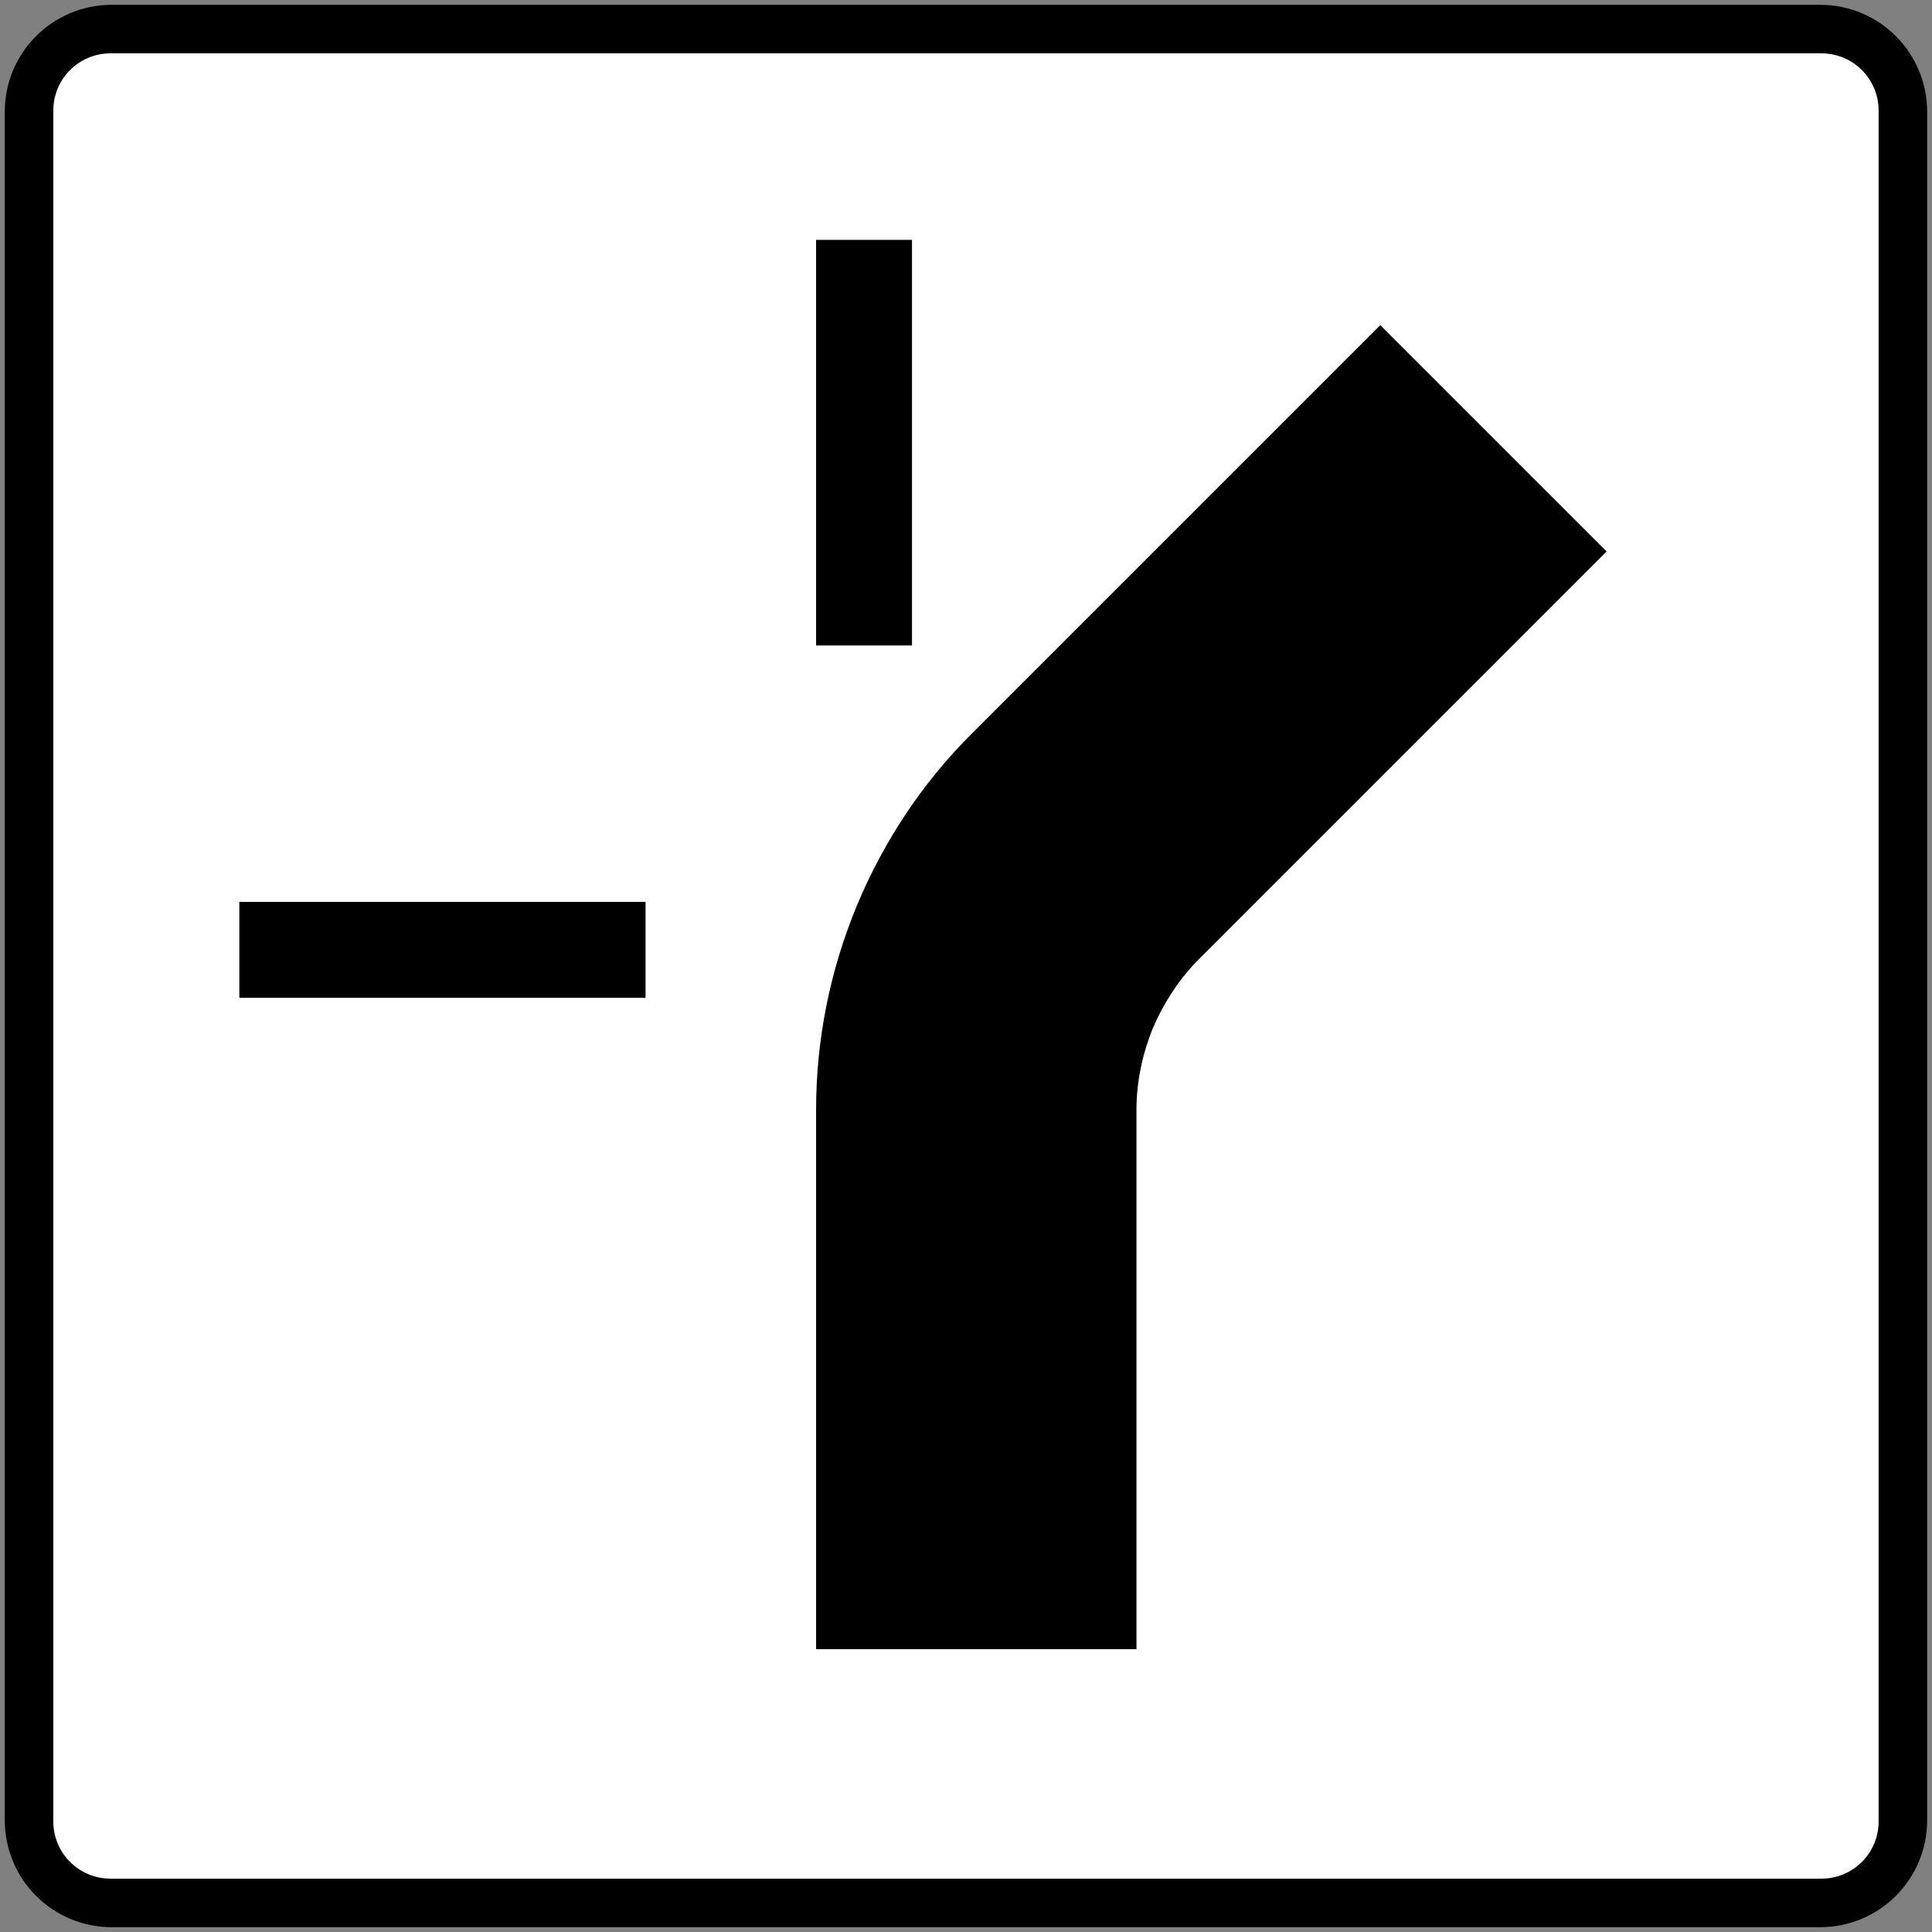 <?xml version="1.0" encoding="UTF-8" standalone="no"?>
<!-- Created with Inkscape (http://www.inkscape.org/) -->

<svg
   width="53.164mm"
   height="53.164mm"
   viewBox="0 0 53.164 53.164"
   version="1.1"
   id="svg1690"
   inkscape:version="1.2.2 (732a01da63, 2022-12-09)"
   sodipodi:docname="Spain_traffic_signal_s860b.svg"
   xmlns:inkscape="http://www.inkscape.org/namespaces/inkscape"
   xmlns:sodipodi="http://sodipodi.sourceforge.net/DTD/sodipodi-0.dtd"
   xmlns="http://www.w3.org/2000/svg"
   xmlns:svg="http://www.w3.org/2000/svg">
  <rect x="0" y="0" width="53.164" height="53.164" fill="#808080" stroke="none"/>
  <sodipodi:namedview
     id="namedview1692"
     pagecolor="#ffffff"
     bordercolor="#000000"
     borderopacity="0.25"
     inkscape:showpageshadow="2"
     inkscape:pageopacity="0.0"
     inkscape:pagecheckerboard="0"
     inkscape:deskcolor="#d1d1d1"
     inkscape:document-units="mm"
     showgrid="false"
     showguides="false"
     inkscape:zoom="1.6883334"
     inkscape:cx="149.55577"
     inkscape:cy="54.787758"
     inkscape:window-width="1920"
     inkscape:window-height="991"
     inkscape:window-x="-9"
     inkscape:window-y="-9"
     inkscape:window-maximized="1"
     inkscape:current-layer="layer1" />
  <defs
     id="defs1687" />
  <g
     inkscape:label="Layer 1"
     inkscape:groupmode="layer"
     id="layer1"
     transform="translate(-167.898,-73.109)">
    <path
       id="rect7757"
       style="opacity:1;fill:#000000;fill-rule:evenodd;stroke:none;stroke-width:0.265;stroke-linecap:round;stroke-dasharray:none;stroke-opacity:1;paint-order:stroke fill markers"
       d="m 170.978,73.241 h 47.002 c 1.633,0 2.949,1.315 2.949,2.949 V 123.192 c 0,1.633 -1.315,2.949 -2.949,2.949 h -47.002 c -1.633,0 -2.949,-1.315 -2.949,-2.949 V 76.19 c 0,-1.633 1.315,-2.949 2.949,-2.949 z" />
    <path
       id="rect7685"
       style="opacity:1;fill:#ffffff;fill-rule:evenodd;stroke-width:1.553;stroke-linecap:round;paint-order:stroke fill markers"
       d="m 170.94,74.577 h 47.078 c 0.873,0 1.575,0.703 1.575,1.575 V 123.23 c 0,0.873 -0.703,1.575 -1.575,1.575 H 170.94 c -0.873,0 -1.575,-0.703 -1.575,-1.575 V 76.152 c 0,-0.873 0.703,-1.575 1.575,-1.575 z" />
    <g
       id="g4031"
       transform="matrix(0.489,0,0,0.489,118.219,74.449)"
       style="fill:#000000">
      <path
         fill-rule="evenodd"
         fill="#010101"
         fill-opacity="1"
         d="m 165.544,90.064 h -18.027 V 59.725 c 0,-3.951 0.776,-7.831 2.293,-11.501 1.517,-3.633 3.704,-6.949 6.526,-9.736 l 22.931,-22.931 12.736,12.734 -22.931,22.931 c -1.094,1.094 -1.976,2.435 -2.611,3.916 -0.599,1.481 -0.916,3.034 -0.916,4.586 v 30.339"
         id="path3008"
         style="stroke-width:0.353;fill:#000000" />
      <path
         fill-rule="evenodd"
         fill="#010101"
         fill-opacity="1"
         d="M 147.516,33.584 V 10.759 h 5.398 v 22.824 h -5.398"
         id="path3010"
         style="stroke-width:0.353;fill:#000000" />
      <path
         fill-rule="evenodd"
         fill="#010101"
         fill-opacity="1"
         d="m 115.061,53.411 v -5.398 h 22.86 v 5.398 H 115.061"
         id="path3012"
         style="stroke-width:0.353;fill:#000000" />
    </g>
  </g>
</svg>
